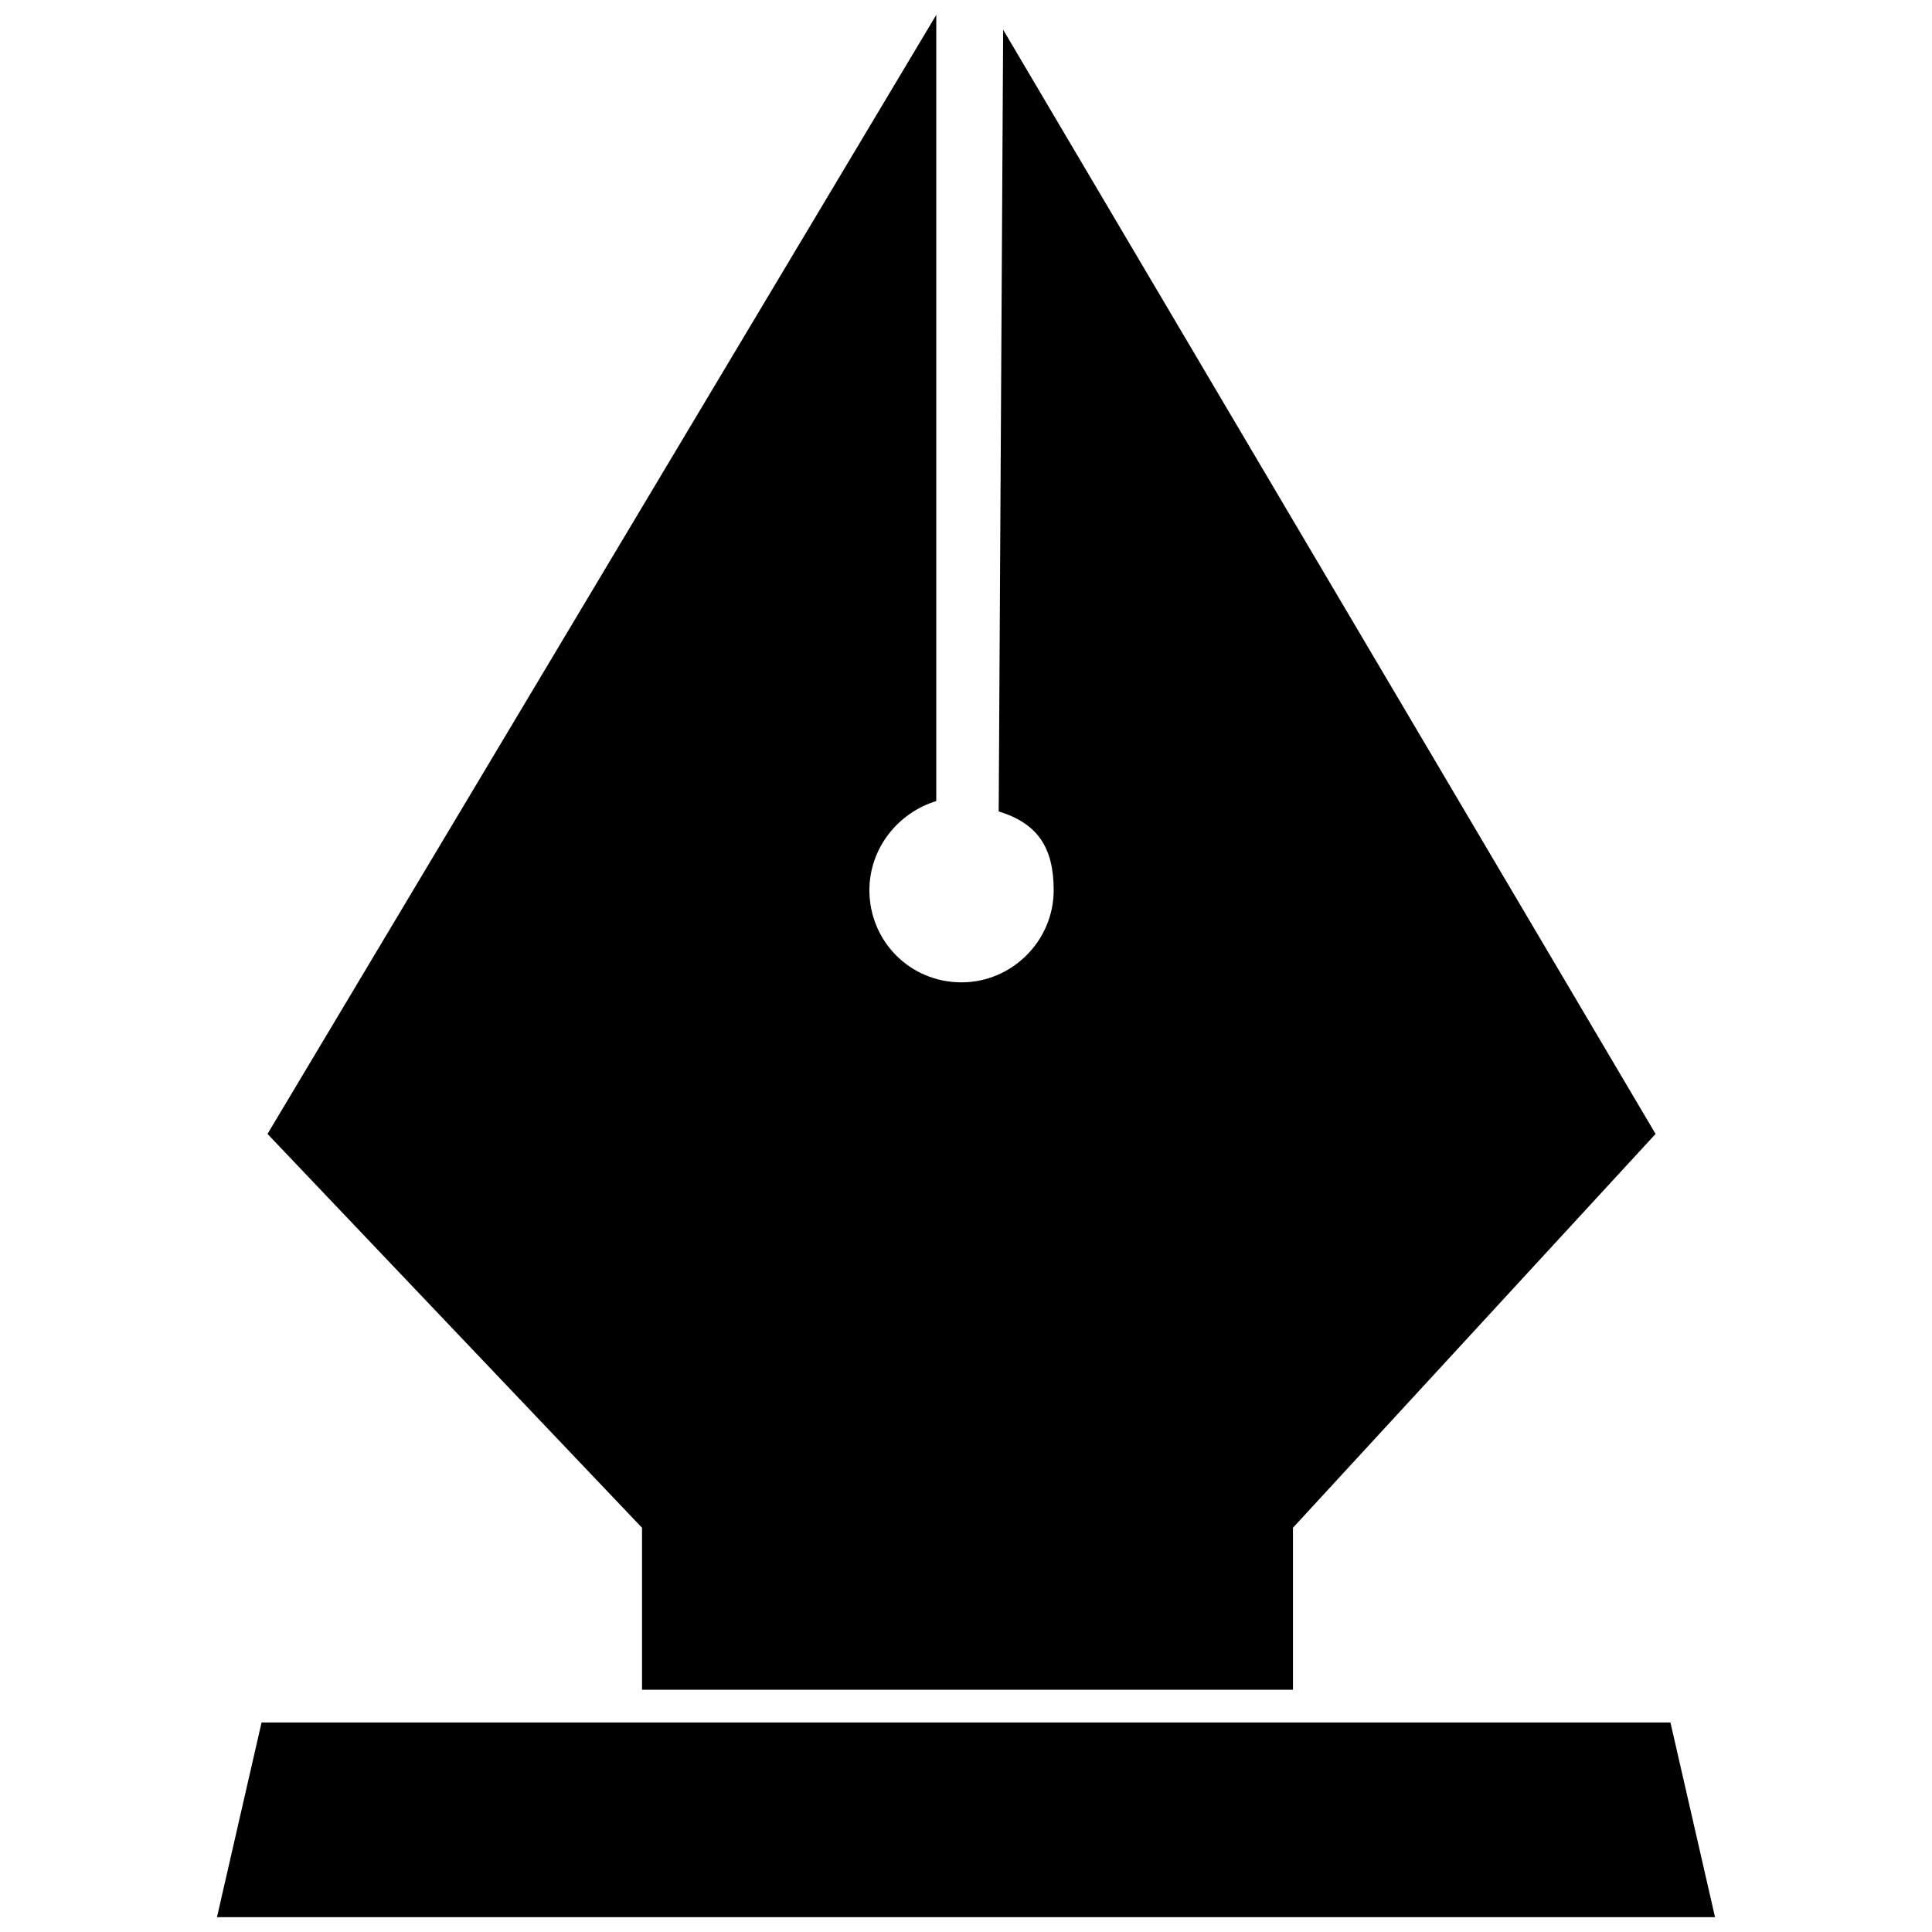 <svg xmlns="http://www.w3.org/2000/svg" viewBox="0 0 130 130"><path fill="none" d="M0 0h130v130H0z"/><path d="M67.5 2l-.3 52.6c2.6.8 3.7 2.4 3.7 5.3 0 3.4-2.8 6.2-6.2 6.2-3.5 0-6.2-2.8-6.2-6.2 0-2.8 1.9-5.2 4.5-6V1L18 76.3l25.2 26.5v10.9H87v-10.9l24.4-26.5L67.5 2zm44.9 113.9H17.6l-3 13.1h100.8z"/></svg>